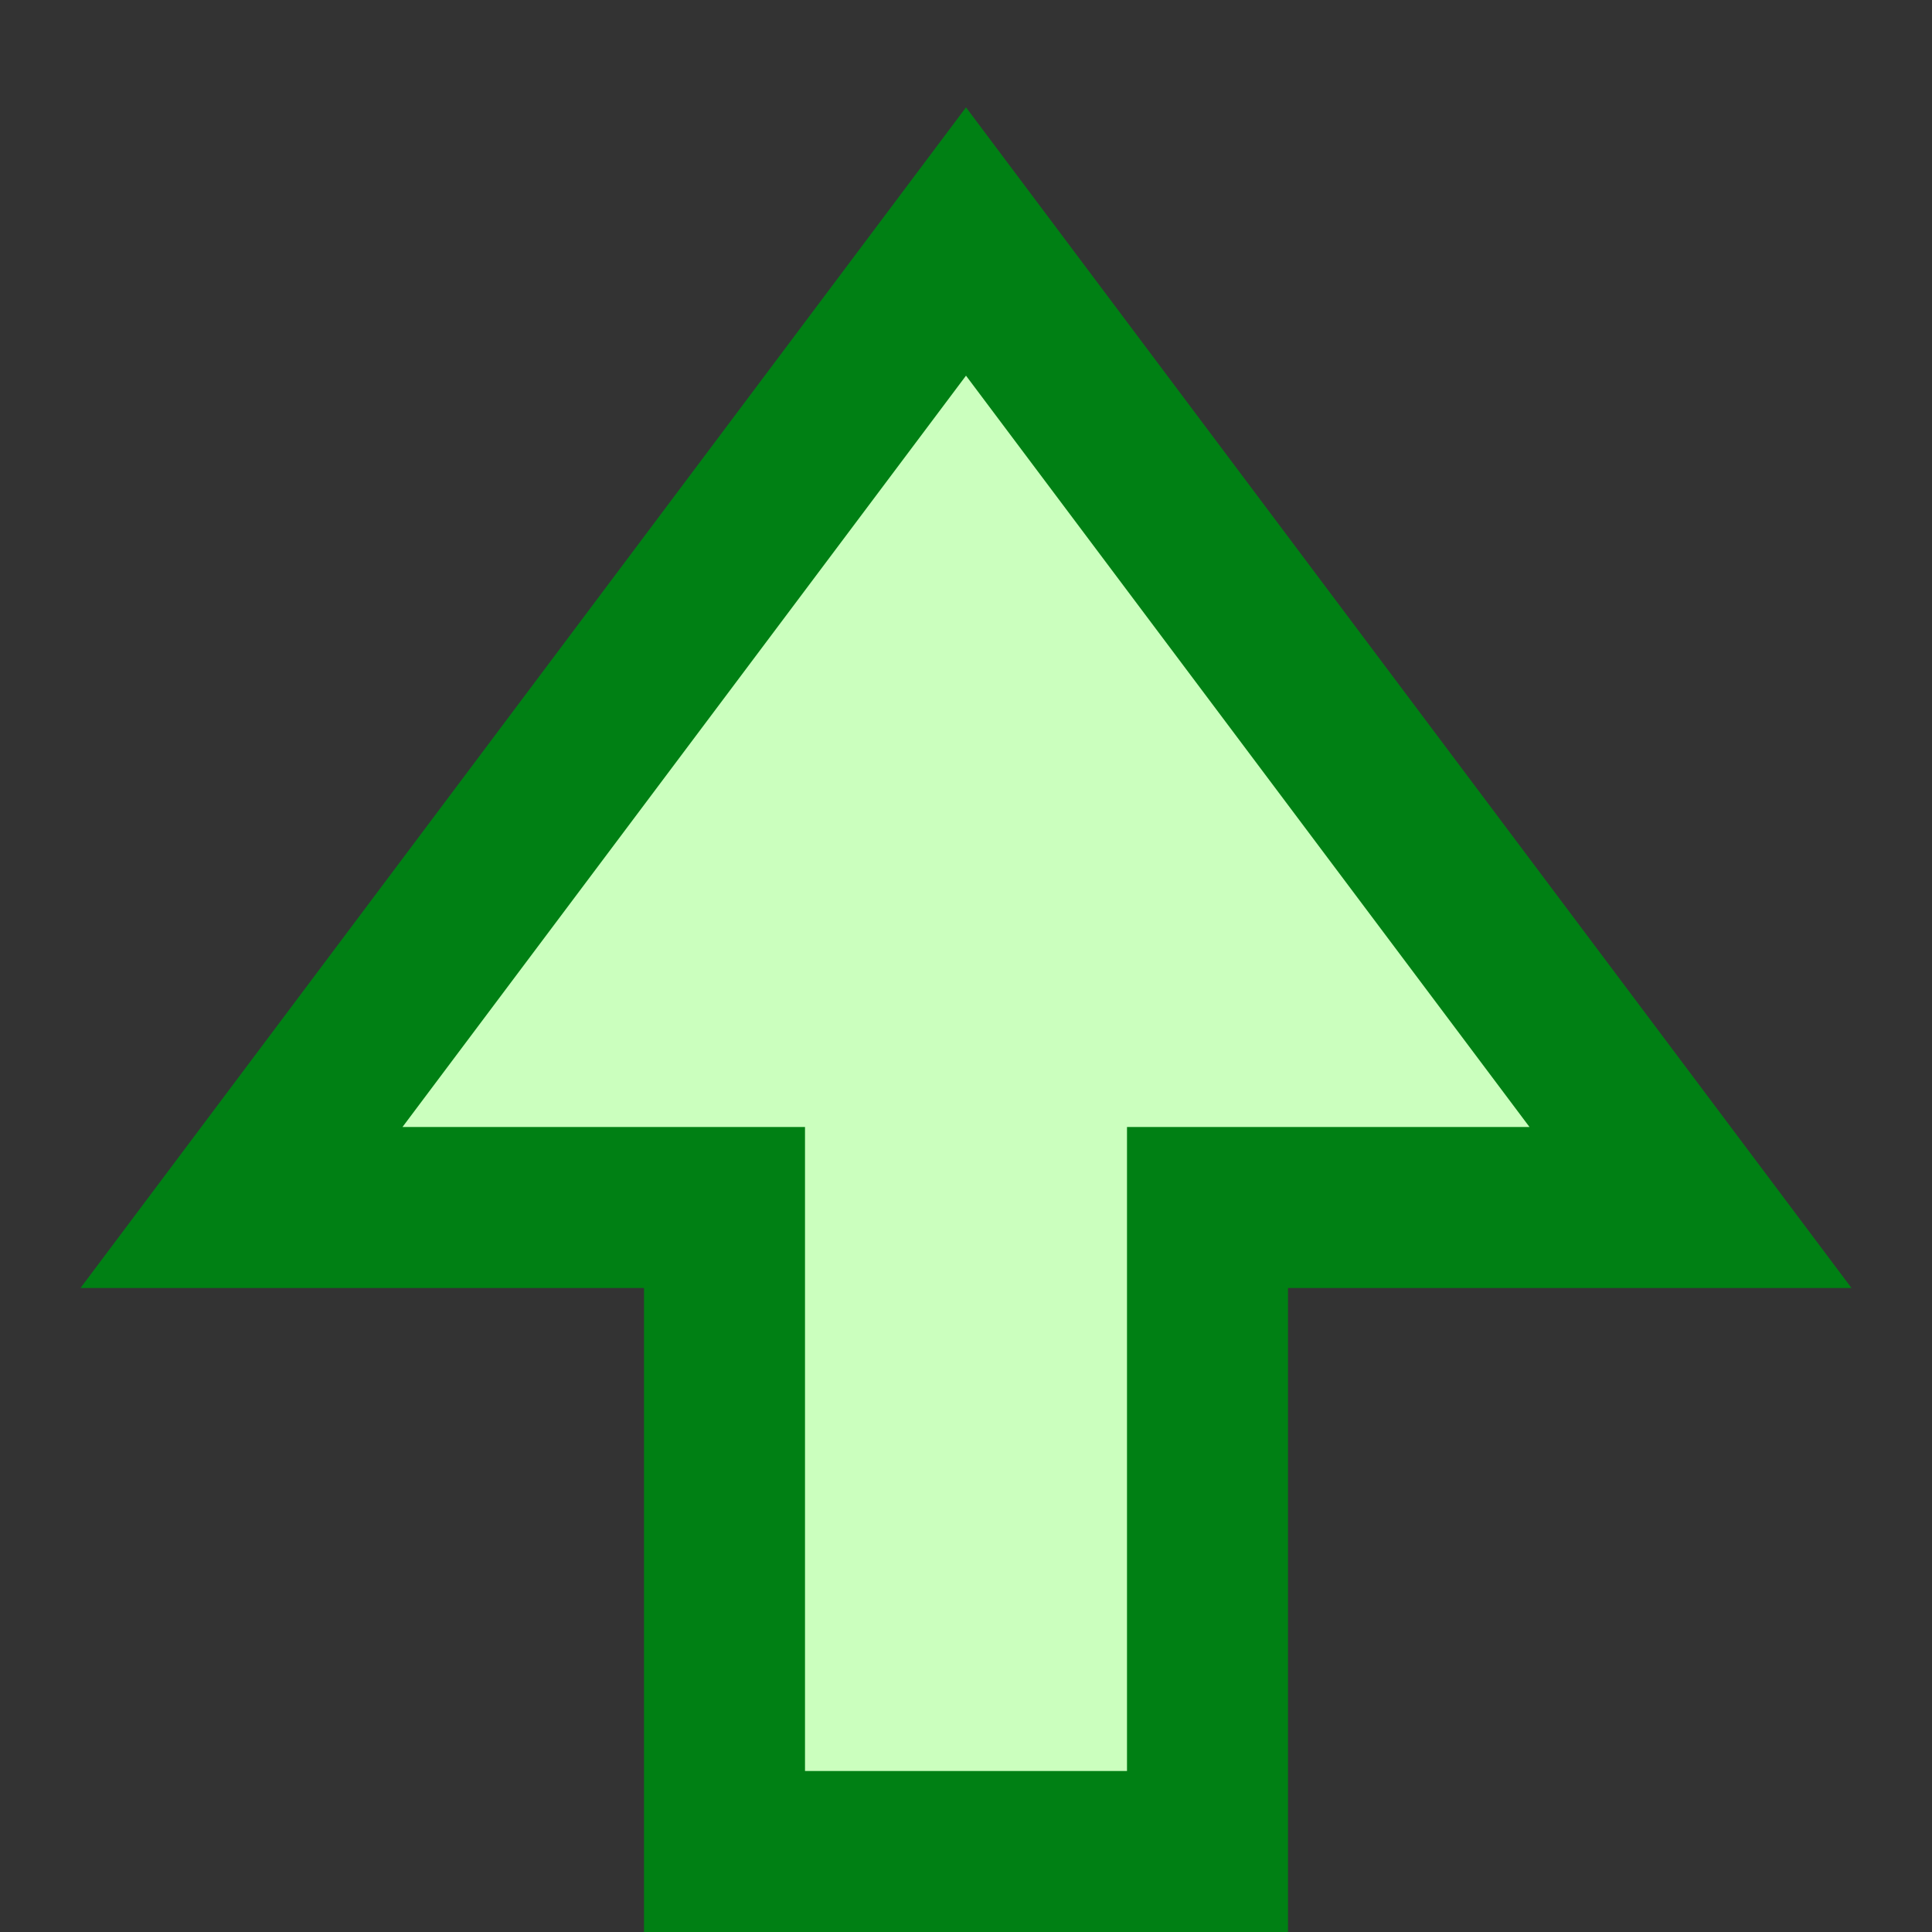 <svg width="12" height="12" viewBox="0 0 12 12" fill="none" xmlns="http://www.w3.org/2000/svg">
<rect x="0" y="0" width="12" height="12" fill="#333333" stroke="none"/>
<path d="M4.5 11.5H7.5V7.5H10.5L6 1.5L1.5 7.5H4.5V11.5Z" fill="#CBFFBE" stroke="#008014"/>
</svg>
